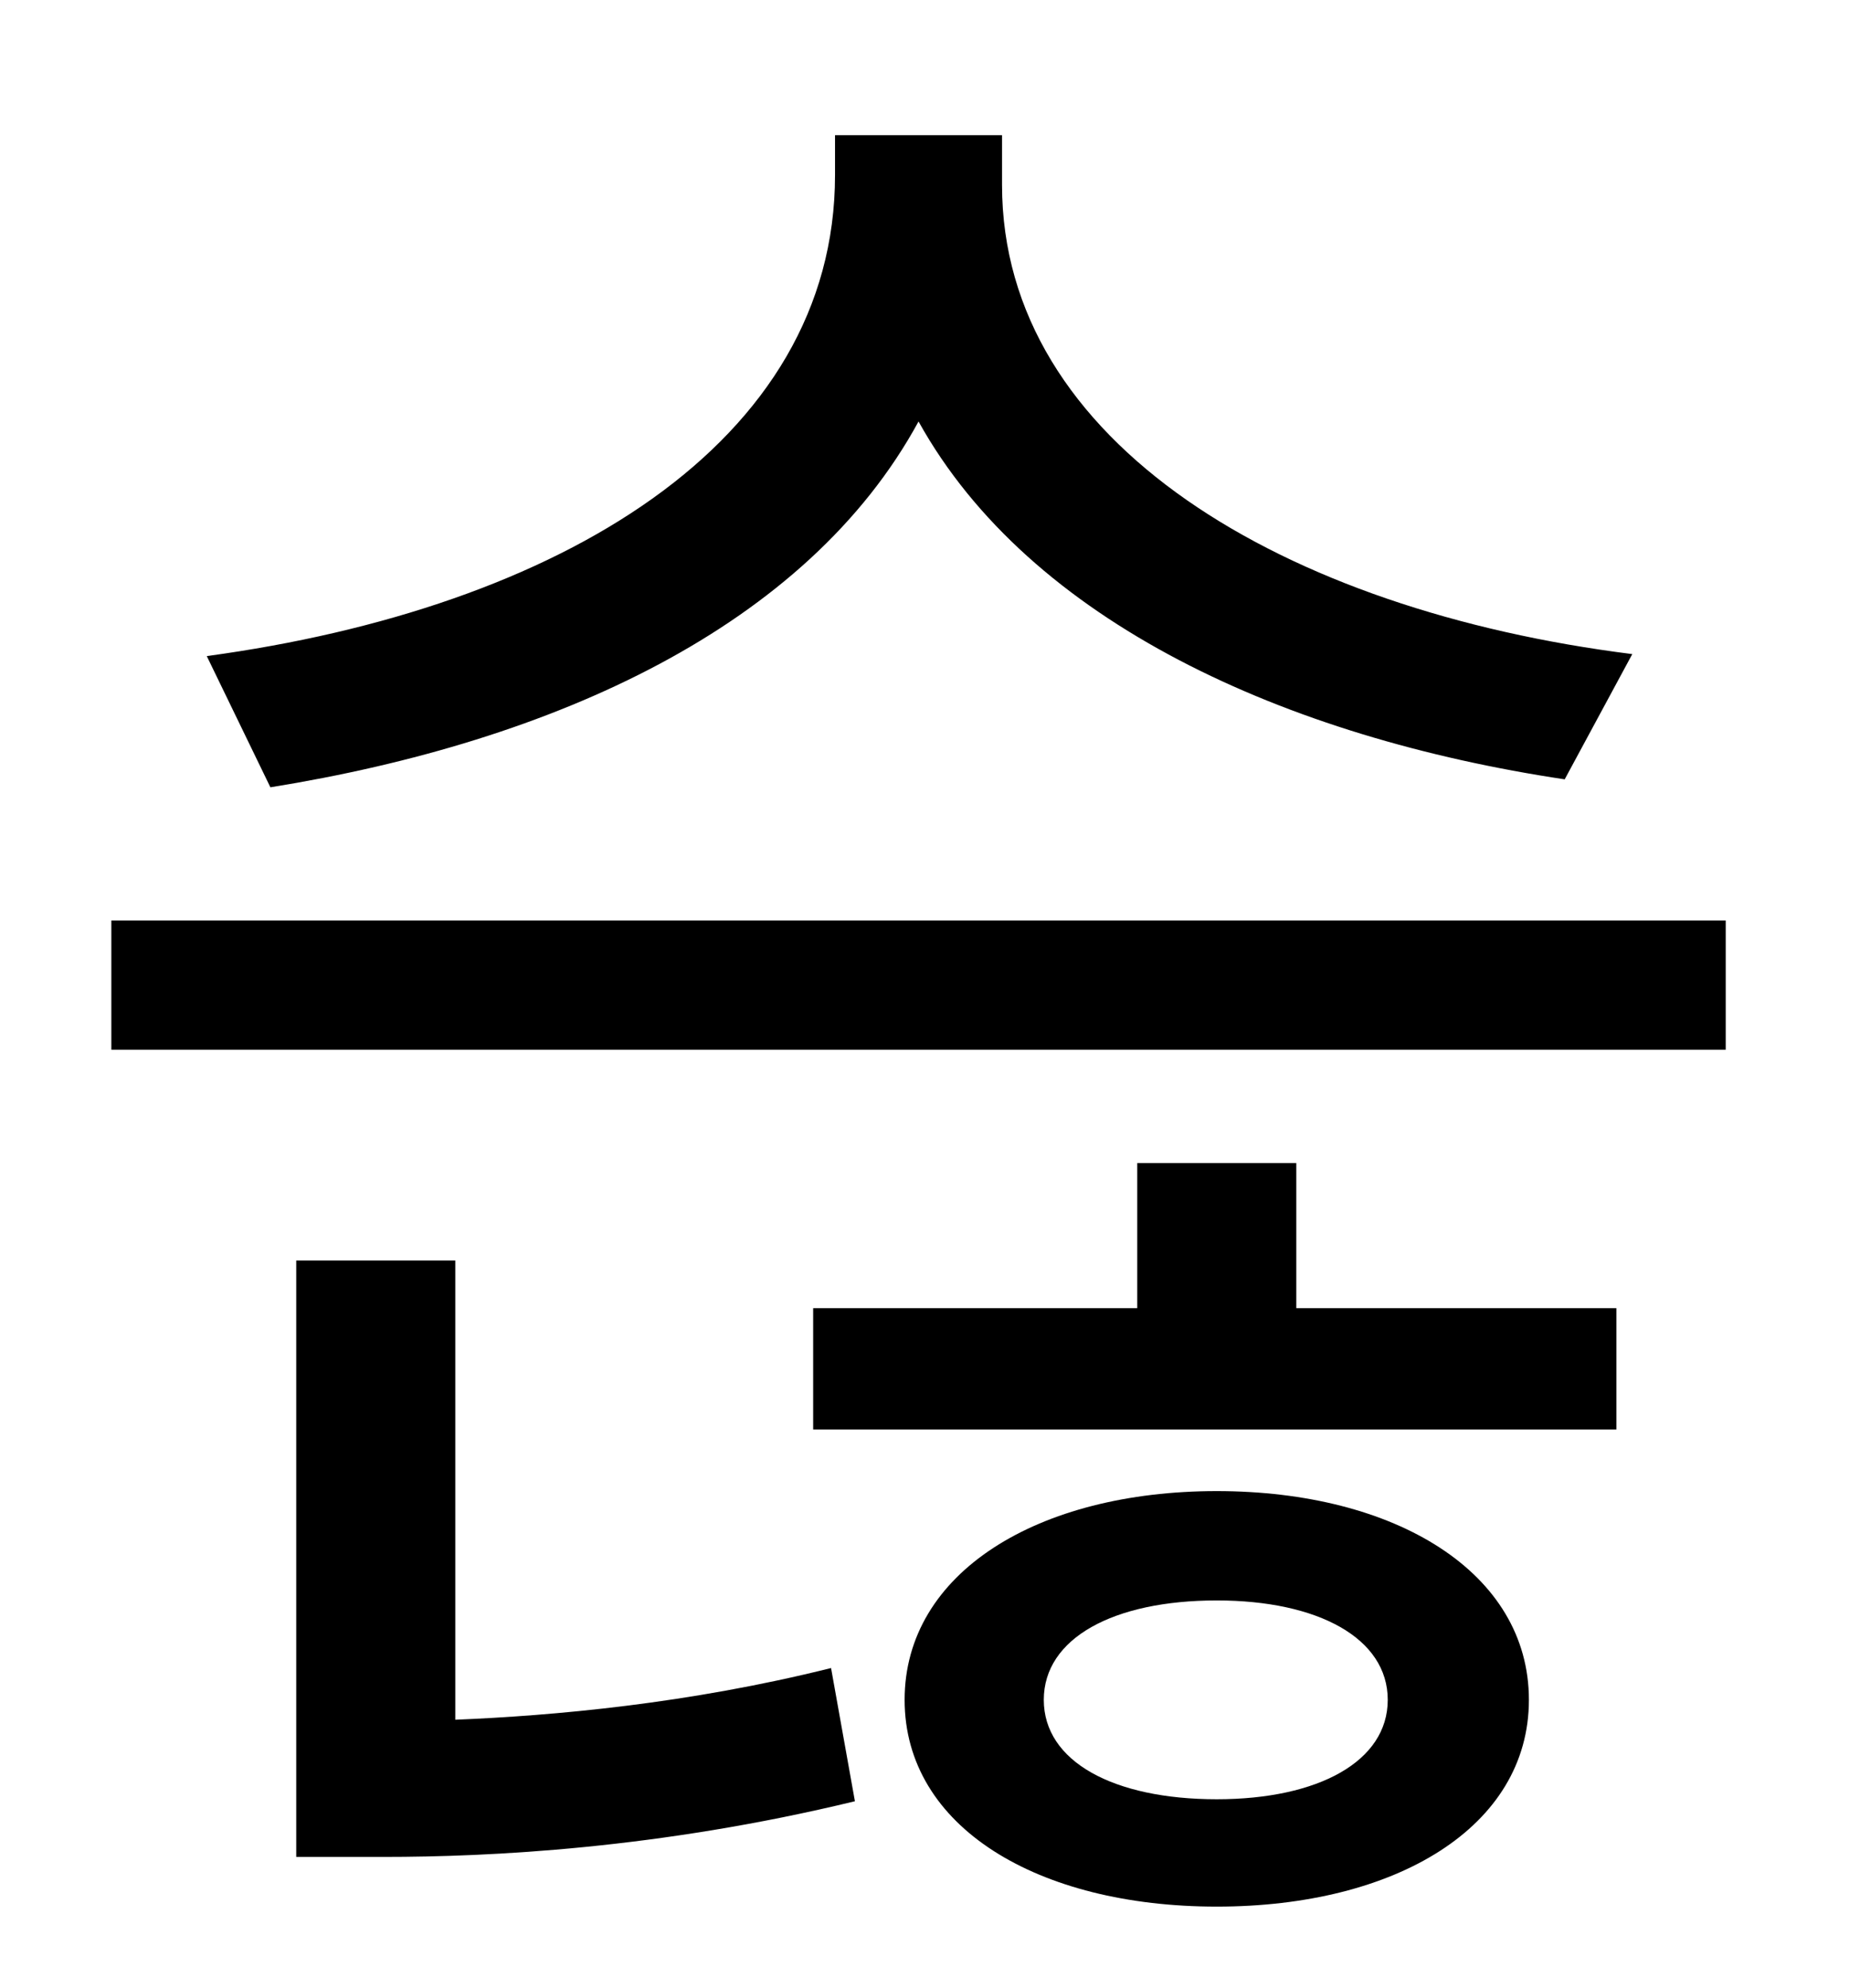 <?xml version="1.0" standalone="no"?>
<!DOCTYPE svg PUBLIC "-//W3C//DTD SVG 1.1//EN" "http://www.w3.org/Graphics/SVG/1.1/DTD/svg11.dtd" >
<svg xmlns="http://www.w3.org/2000/svg" xmlns:xlink="http://www.w3.org/1999/xlink" version="1.1" viewBox="-10 0 930 1000">
   <path fill="currentColor"
d="M811 329l-34 63c-140 -21 -269 -79 -325 -180c-56 103 -183 161 -326 184l-32 -66c177 -24 316 -107 316 -242v-20h84v25c0 130 142 214 317 236zM219 634v231c49 -2 117 -8 189 -26l12 67c-99 24 -184 28 -237 28h-44v-300h80zM602 905c51 0 86 -19 86 -50
s-35 -50 -86 -50c-52 0 -87 19 -87 50s35 50 87 50zM602 750c90 0 157 41 157 105s-67 104 -157 104s-157 -40 -157 -104s67 -105 157 -105zM642 585v73h161v61h-404v-61h163v-73h80zM46 463h812v65h-812v-65z" />
</svg>
